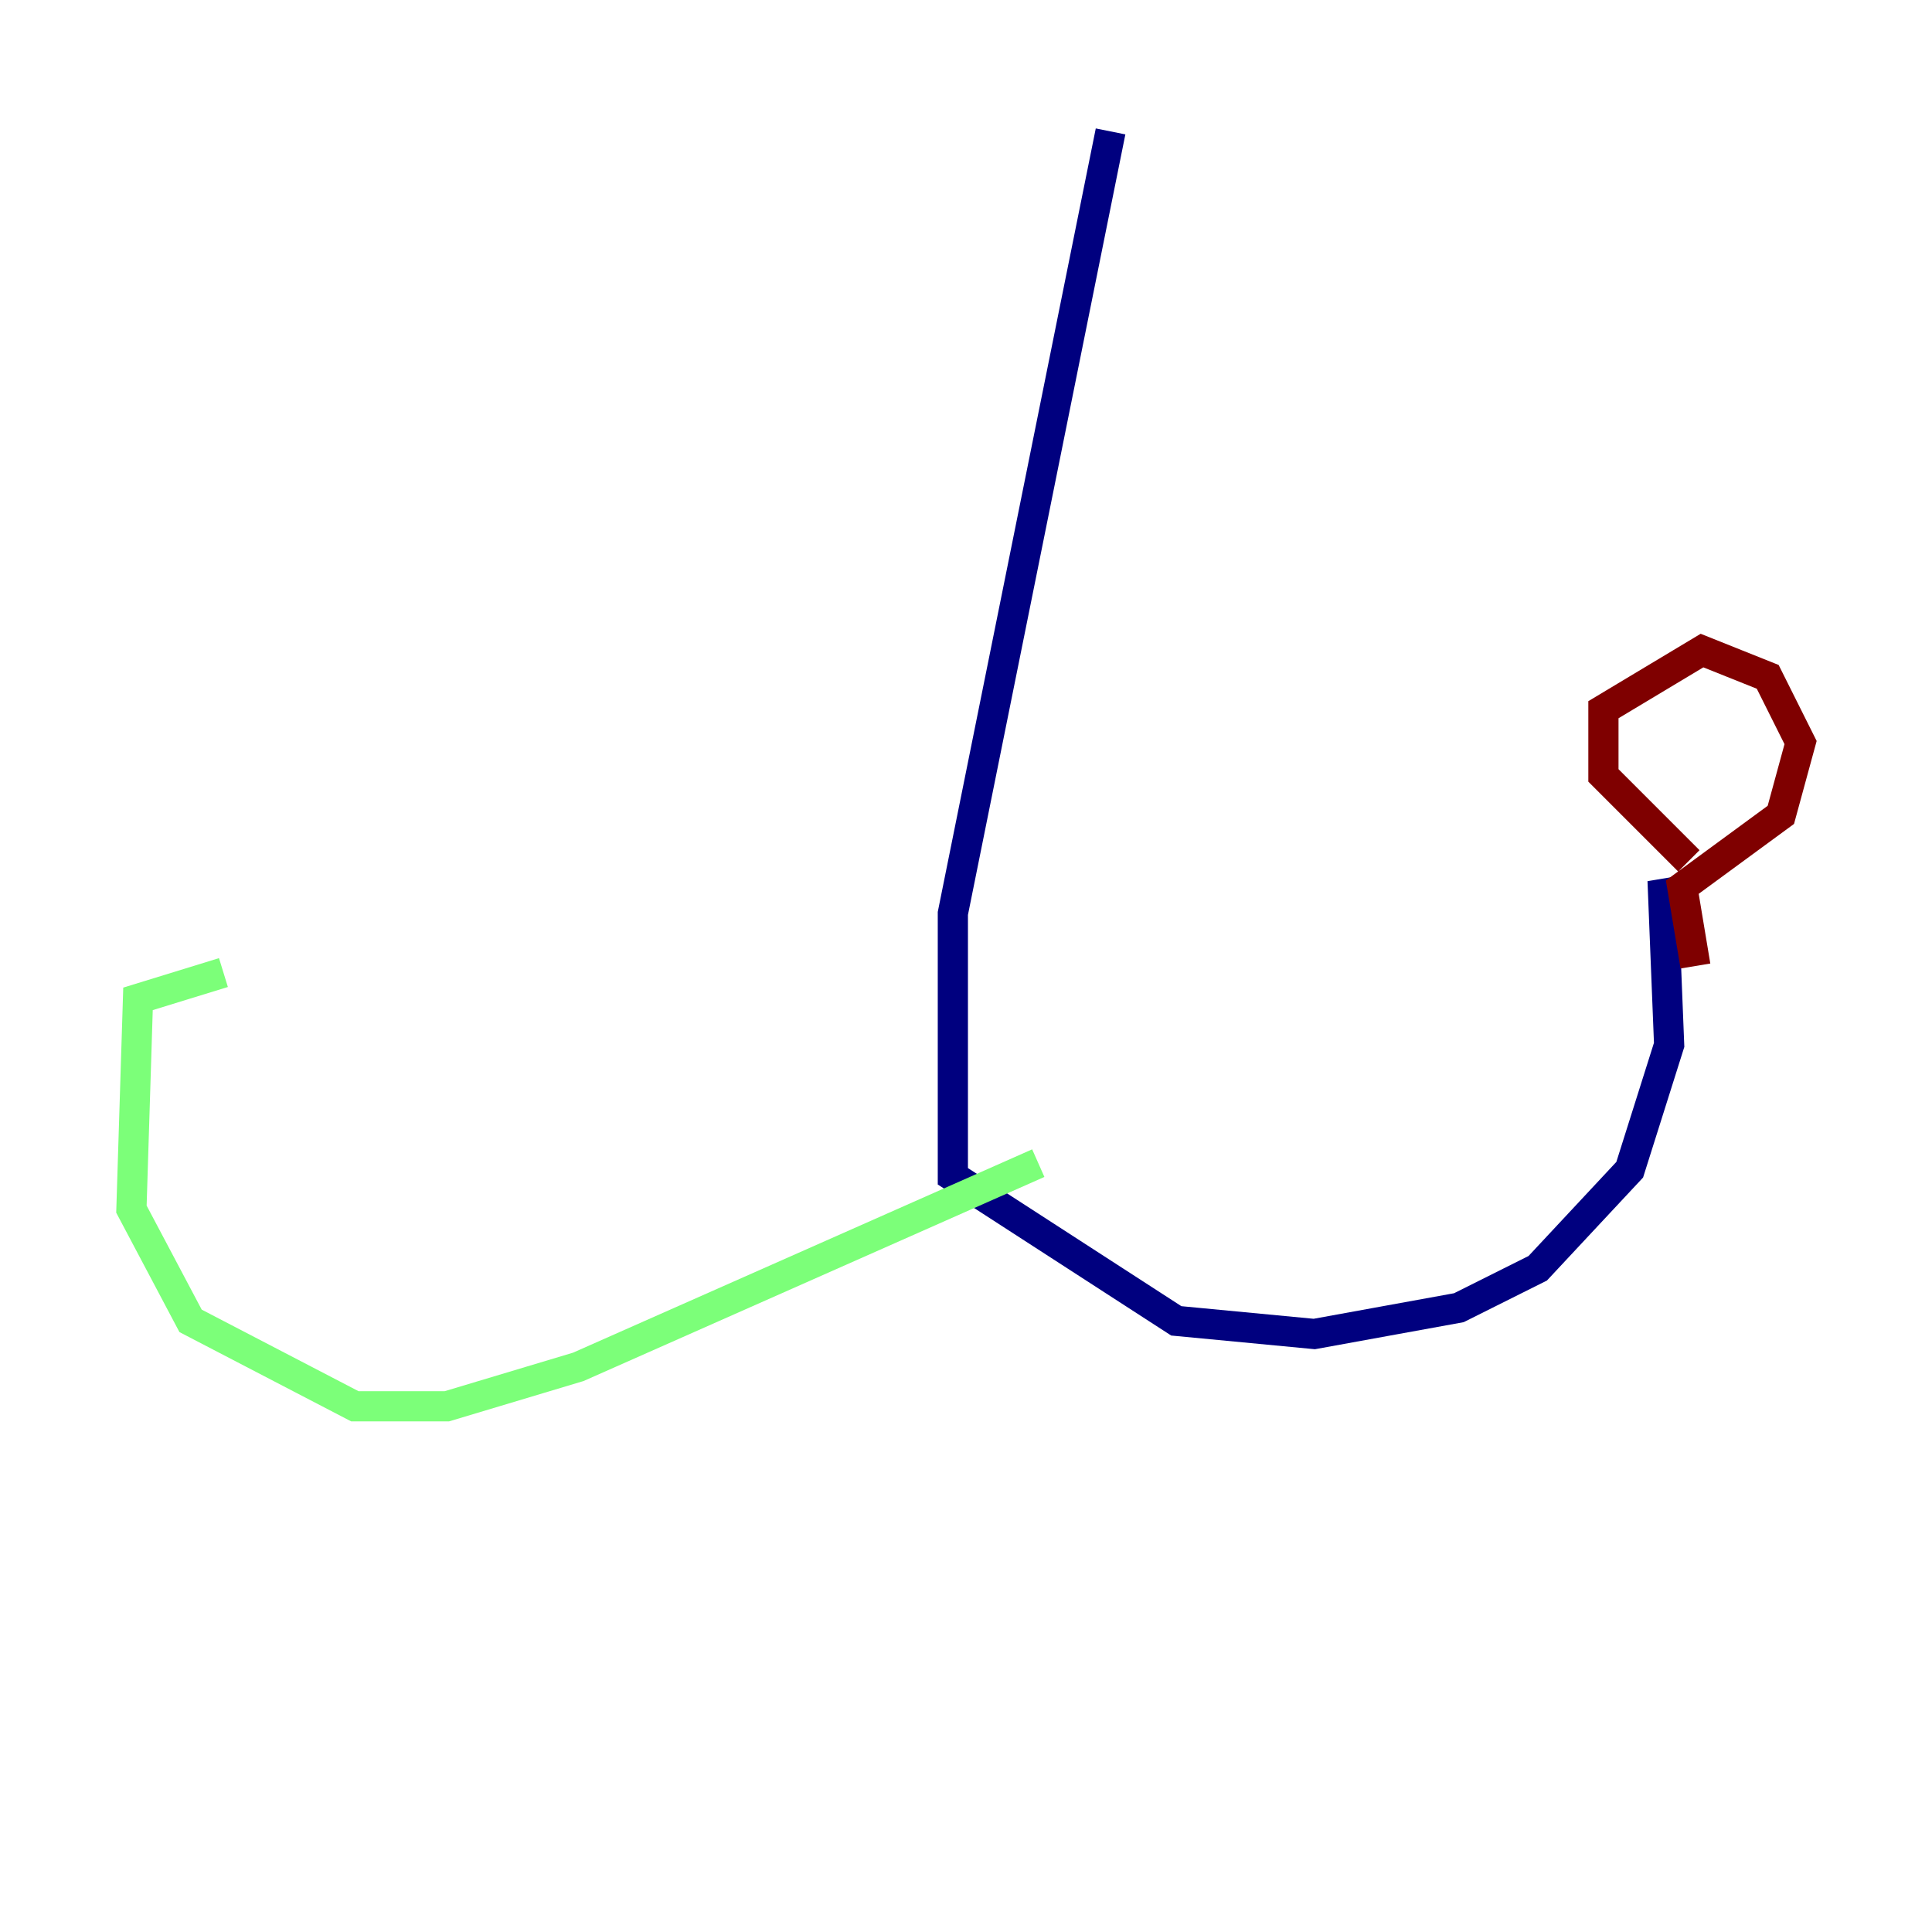 <?xml version="1.0" encoding="utf-8" ?>
<svg baseProfile="tiny" height="128" version="1.2" viewBox="0,0,128,128" width="128" xmlns="http://www.w3.org/2000/svg" xmlns:ev="http://www.w3.org/2001/xml-events" xmlns:xlink="http://www.w3.org/1999/xlink"><defs /><polyline fill="none" points="73.578,8.707 63.129,60.517 63.129,77.932 77.932,87.51 87.075,88.381 96.653,86.639 101.878,84.027 107.973,77.497 110.585,69.225 110.15,58.34 111.456,62.694" stroke="#00007f" stroke-width="2" /><polyline fill="none" points="68.789,77.061 38.313,90.558 29.605,93.17 23.51,93.17 12.626,87.51 8.707,80.109 9.143,66.177 14.803,64.435" stroke="#7cff79" stroke-width="2" /><polyline fill="none" points="111.891,57.034 106.231,51.374 106.231,47.02 112.762,43.102 117.116,44.843 119.293,49.197 117.986,53.986 111.456,58.776 112.326,64.0" stroke="#7f0000" stroke-width="2" /></svg>